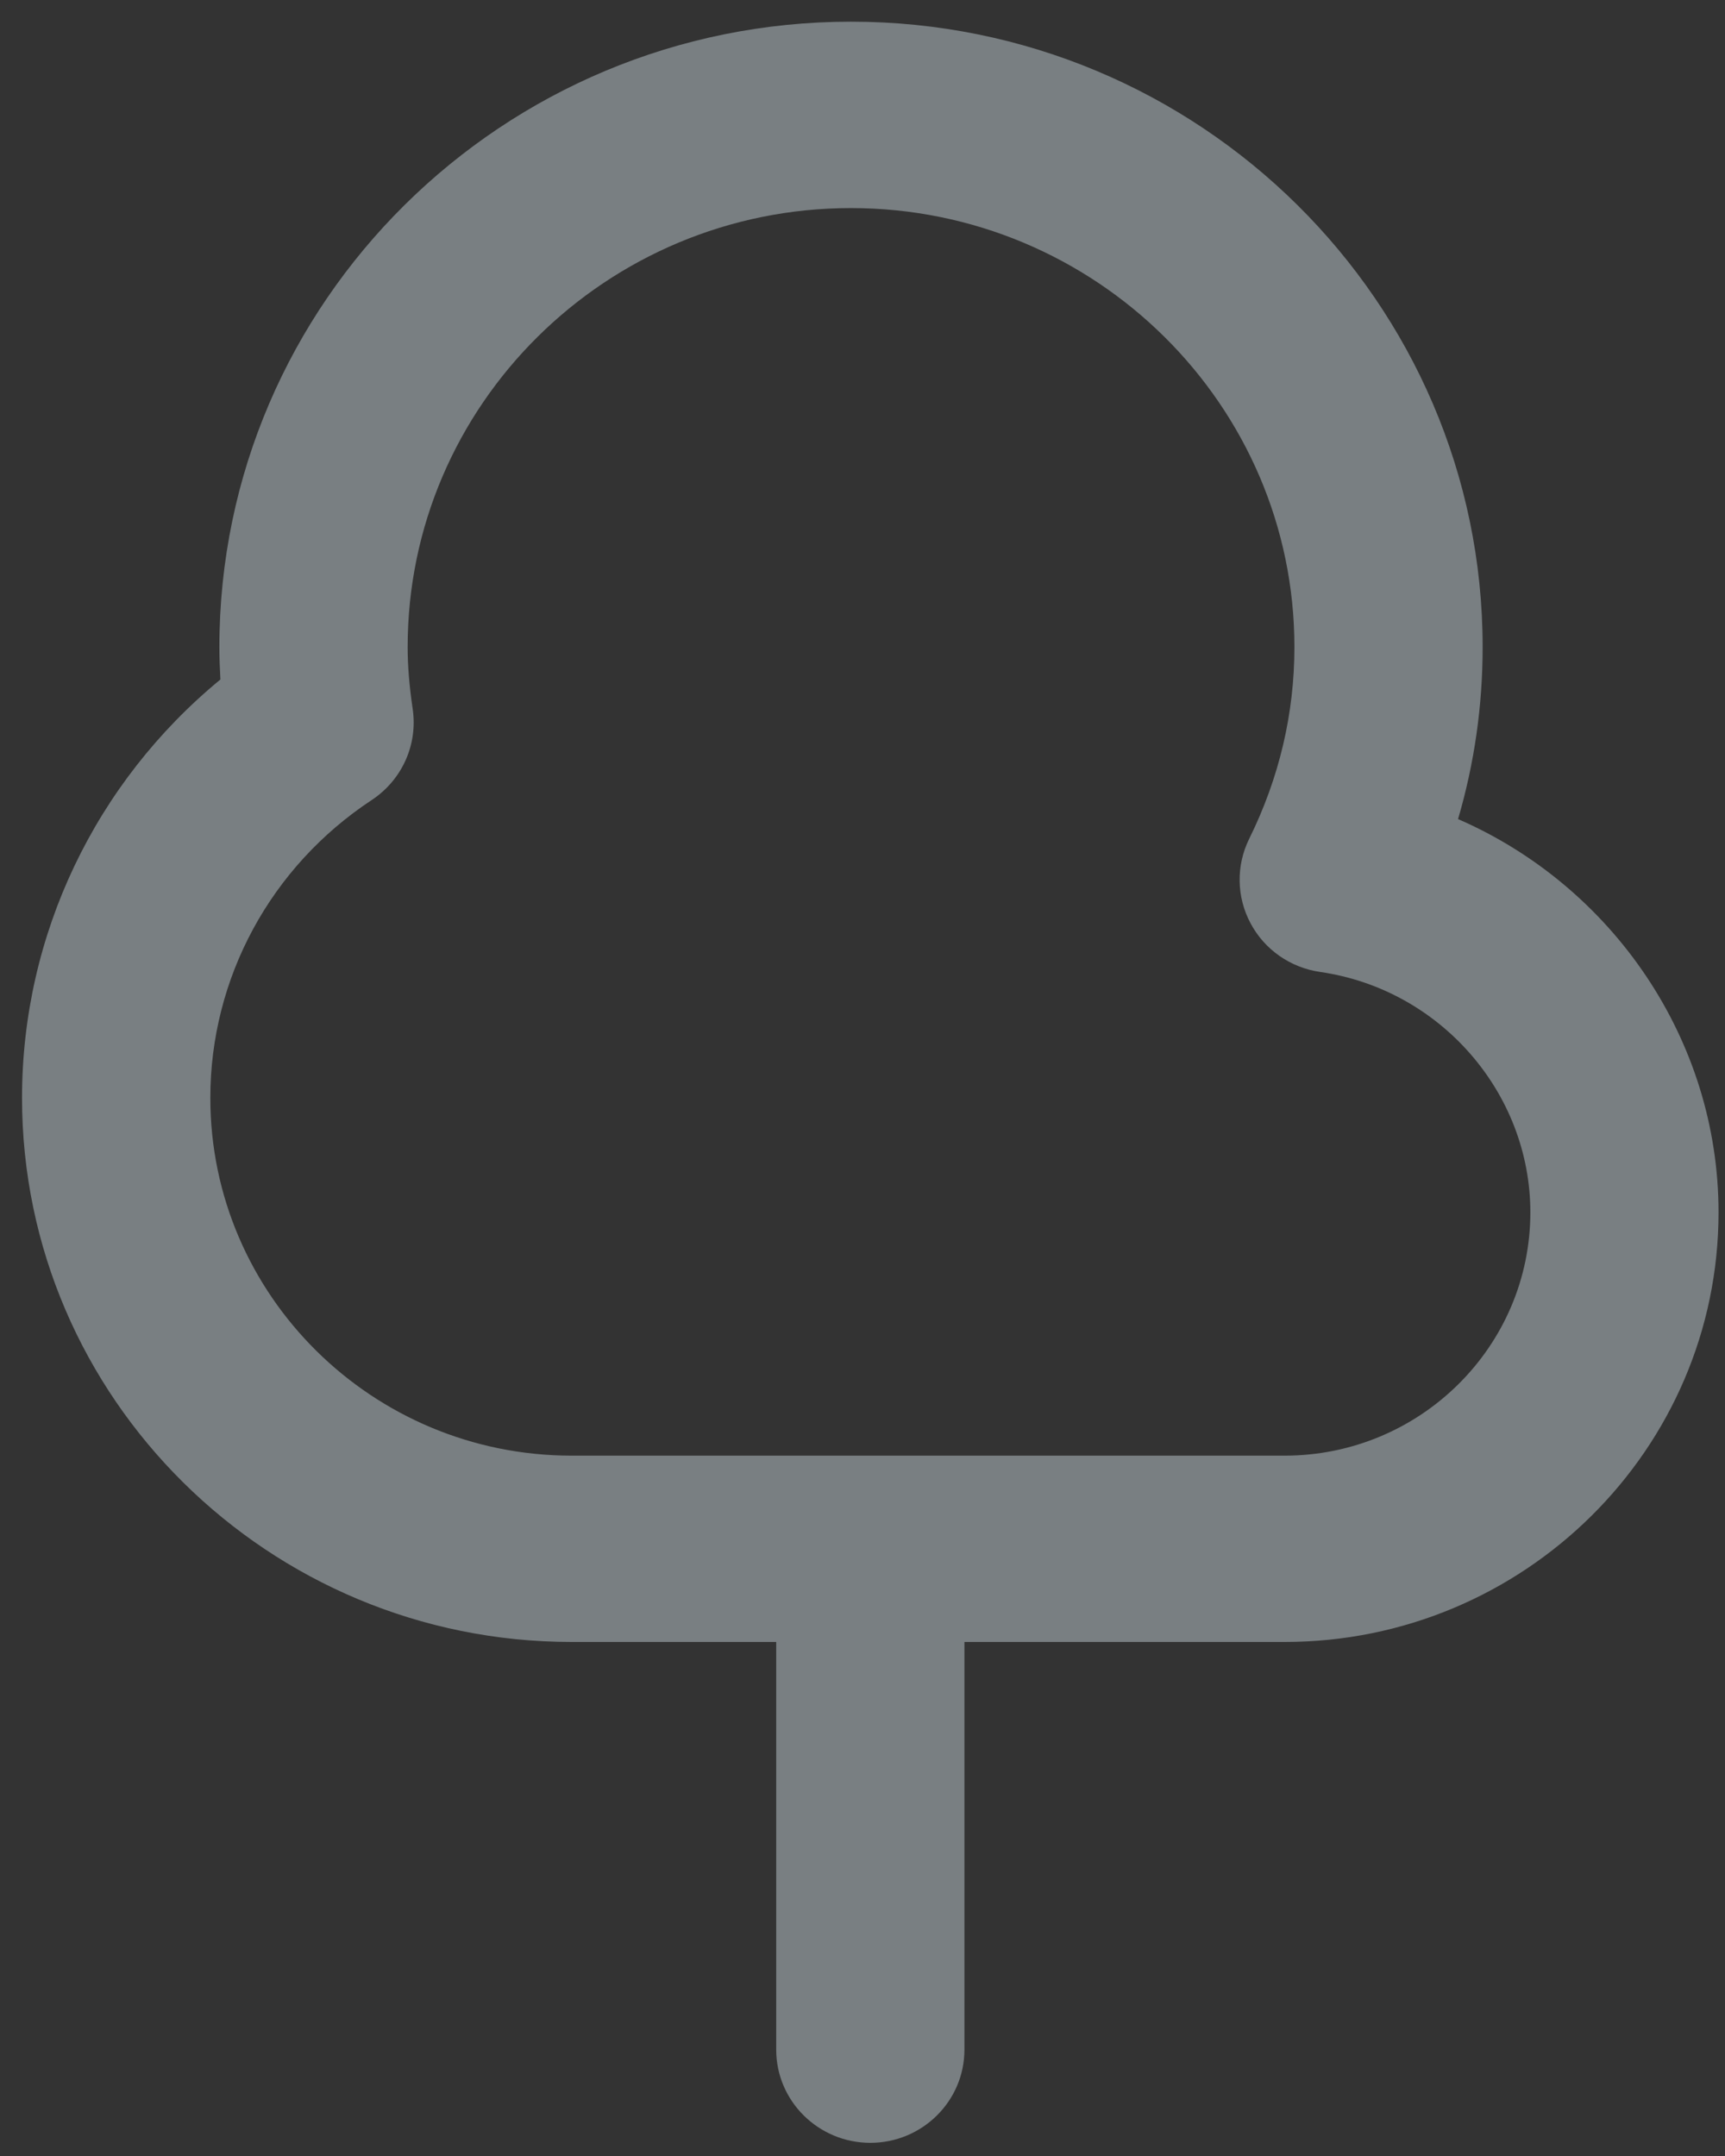 <svg width="44" height="55" viewBox="0 0 44 55" fill="none" xmlns="http://www.w3.org/2000/svg">
<rect x="0" y="0" width="44" height="55" fill="#333333" stroke="none"/>
<path d="M37.191 20.895C37.608 19.472 37.818 18.005 37.818 16.506C37.818 7.709 30.59 0.553 21.706 0.553C12.821 0.553 5.596 7.709 5.596 16.506C5.596 16.775 5.606 17.051 5.622 17.334C2.431 19.96 0.562 23.851 0.562 28.008C0.562 35.662 6.852 41.887 14.582 41.887H19.799V52.287C19.799 53.599 20.875 54.664 22.2 54.664C23.524 54.664 24.6 53.599 24.6 52.287V41.887H32.766C38.87 41.887 43.835 36.971 43.835 30.927C43.835 26.52 41.123 22.605 37.191 20.895ZM32.766 37.134H14.582C9.499 37.134 5.365 33.041 5.365 28.008C5.365 24.949 6.904 22.11 9.48 20.41C10.253 19.9 10.66 18.998 10.527 18.089C10.438 17.483 10.398 16.981 10.398 16.506C10.398 10.332 15.47 5.308 21.706 5.308C27.941 5.308 33.017 10.332 33.017 16.506C33.017 18.204 32.629 19.849 31.863 21.399C31.527 22.081 31.539 22.881 31.898 23.553C32.255 24.226 32.916 24.686 33.675 24.795C36.73 25.235 39.035 27.872 39.035 30.927C39.035 34.35 36.223 37.134 32.766 37.134Z" fill="#E6F7FF" fill-opacity="0.39"/>
</svg>
